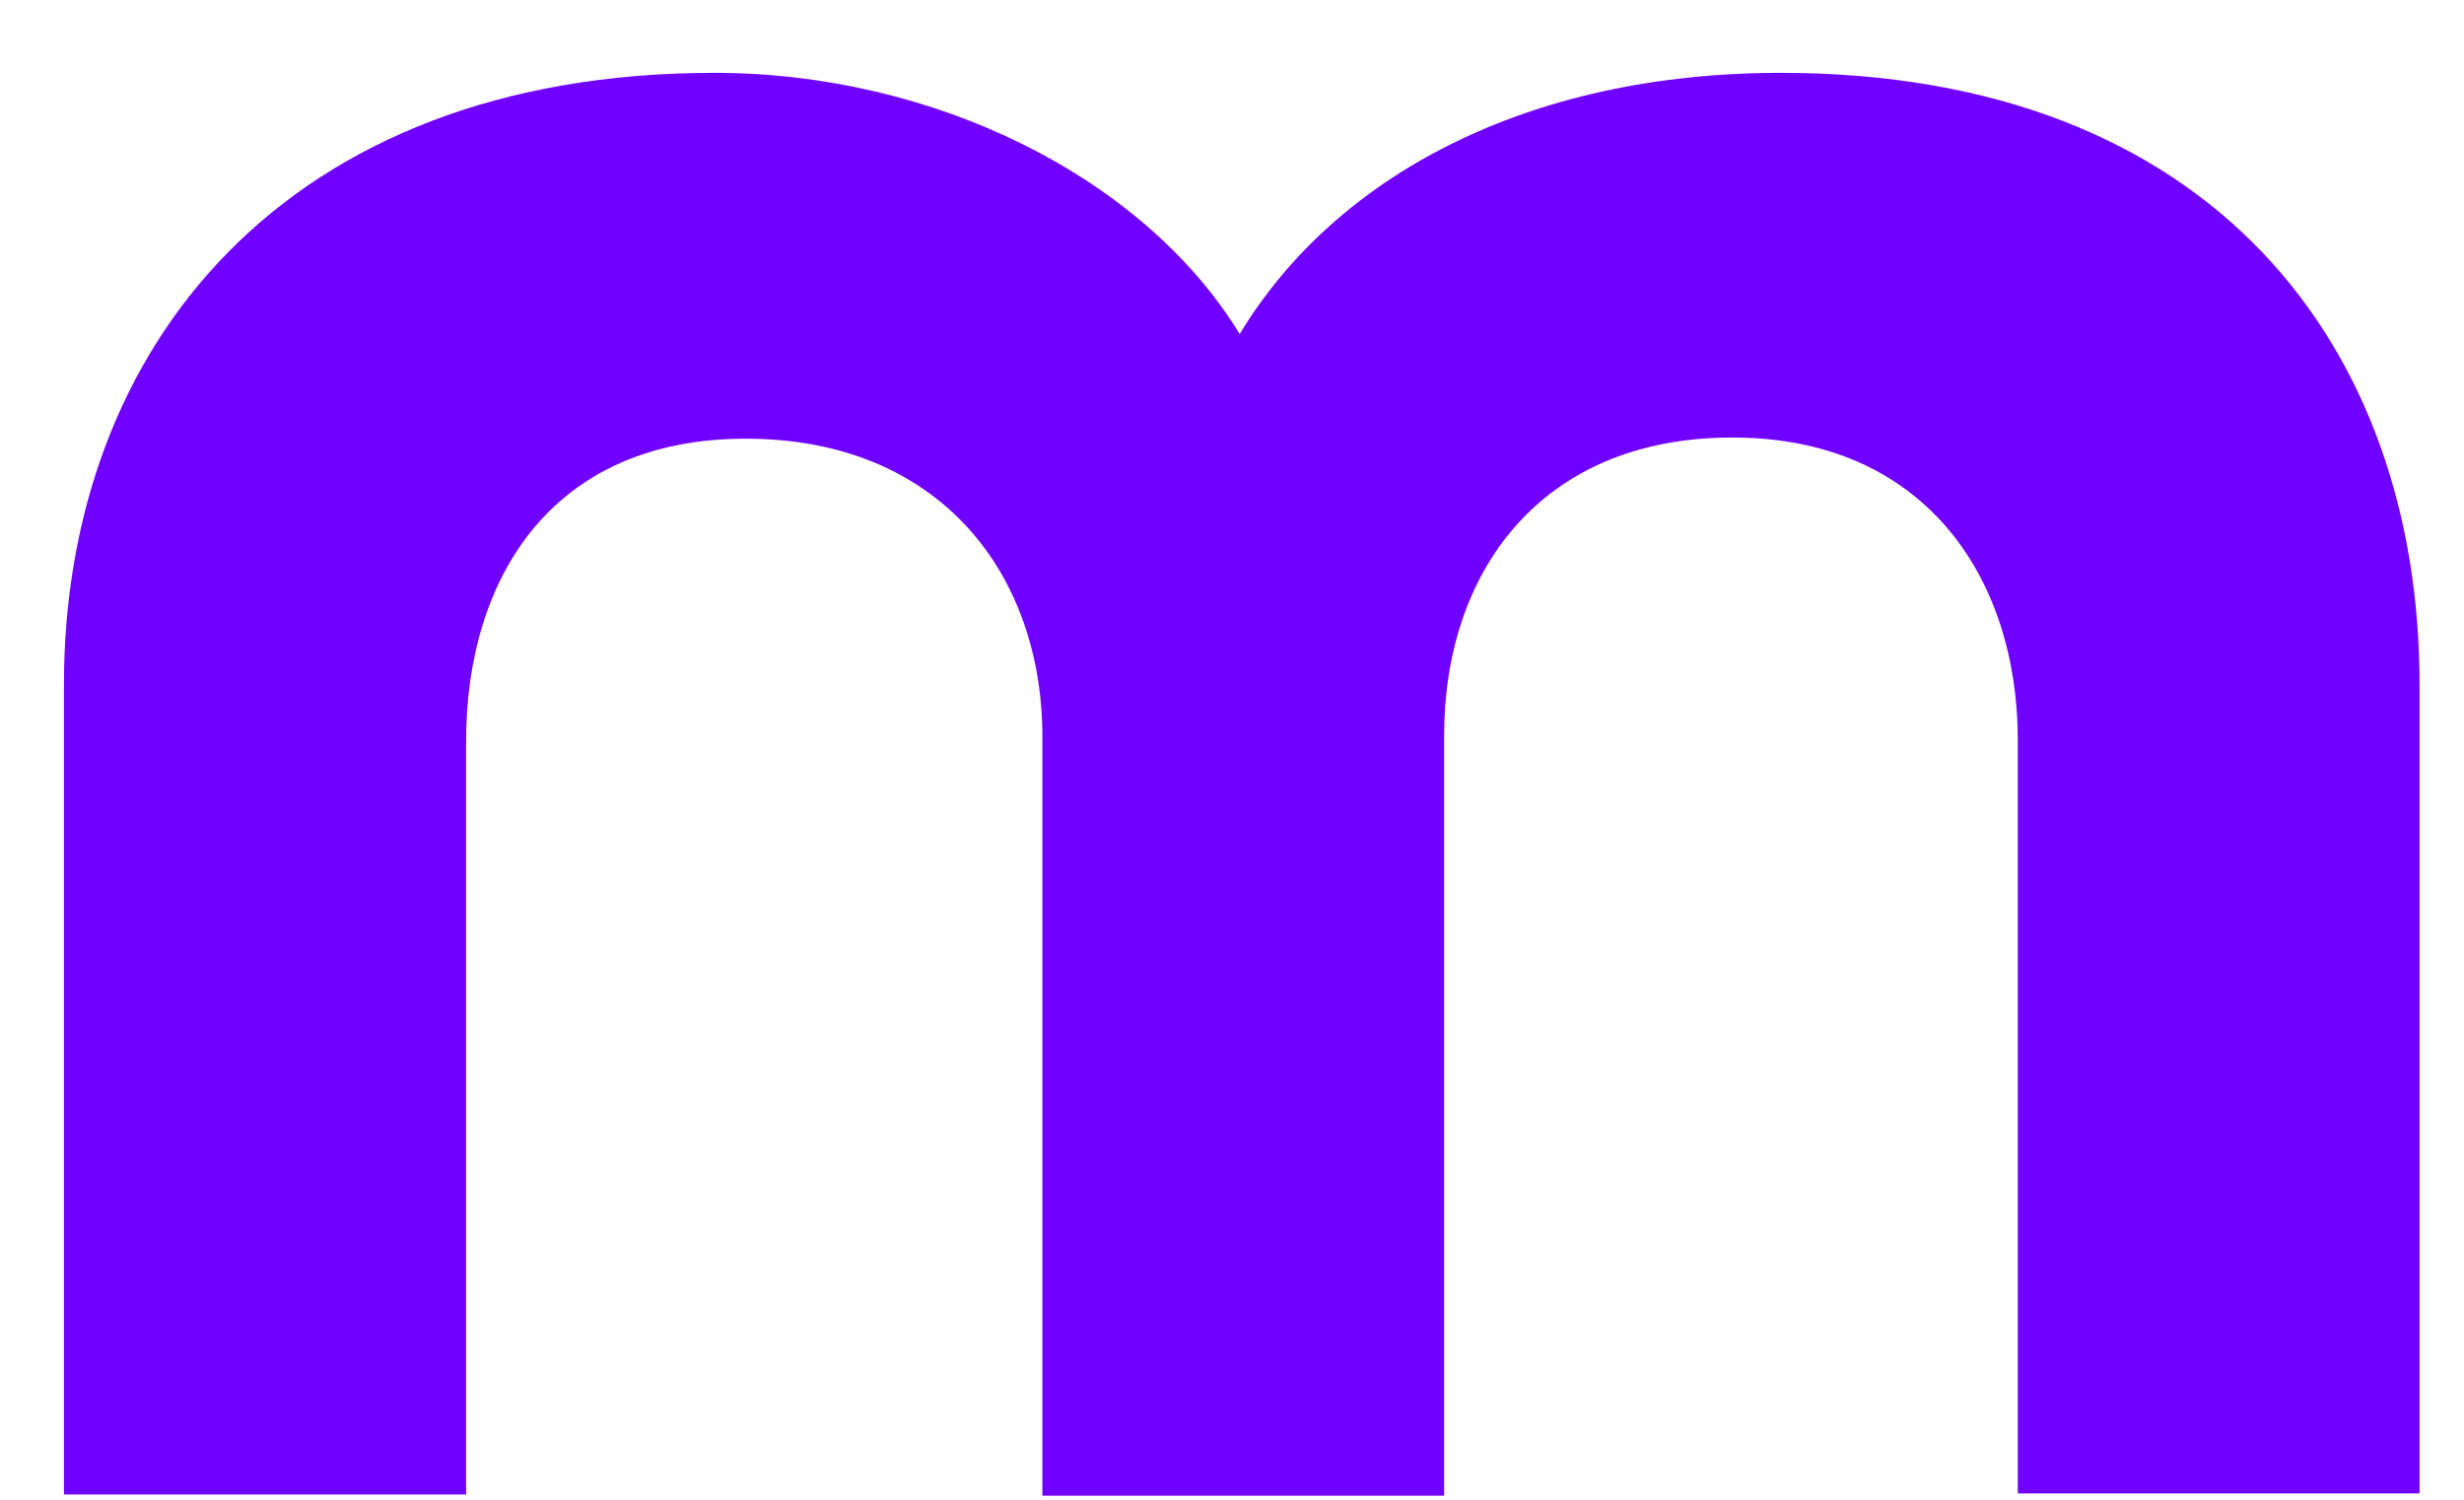 <svg width="23" height="14" viewBox="0 0 23 14" fill="none" xmlns="http://www.w3.org/2000/svg">
<path d="M16.623 0.68C14.249 0.68 12.461 1.647 11.572 3.118C10.672 1.647 8.711 0.68 6.668 0.68C2.664 0.68 0.597 3.238 0.597 6.388V13.951H4.351V6.917C4.351 5.407 5.144 4.095 6.961 4.095C8.778 4.095 9.73 5.365 9.73 6.875V13.962H13.48V6.864C13.48 5.354 14.369 4.084 16.172 4.084C17.975 4.084 18.835 5.407 18.835 6.907V13.941H22.585V6.388C22.585 3.238 20.652 0.68 16.623 0.68Z" fill="#7000FF"/>
</svg>
